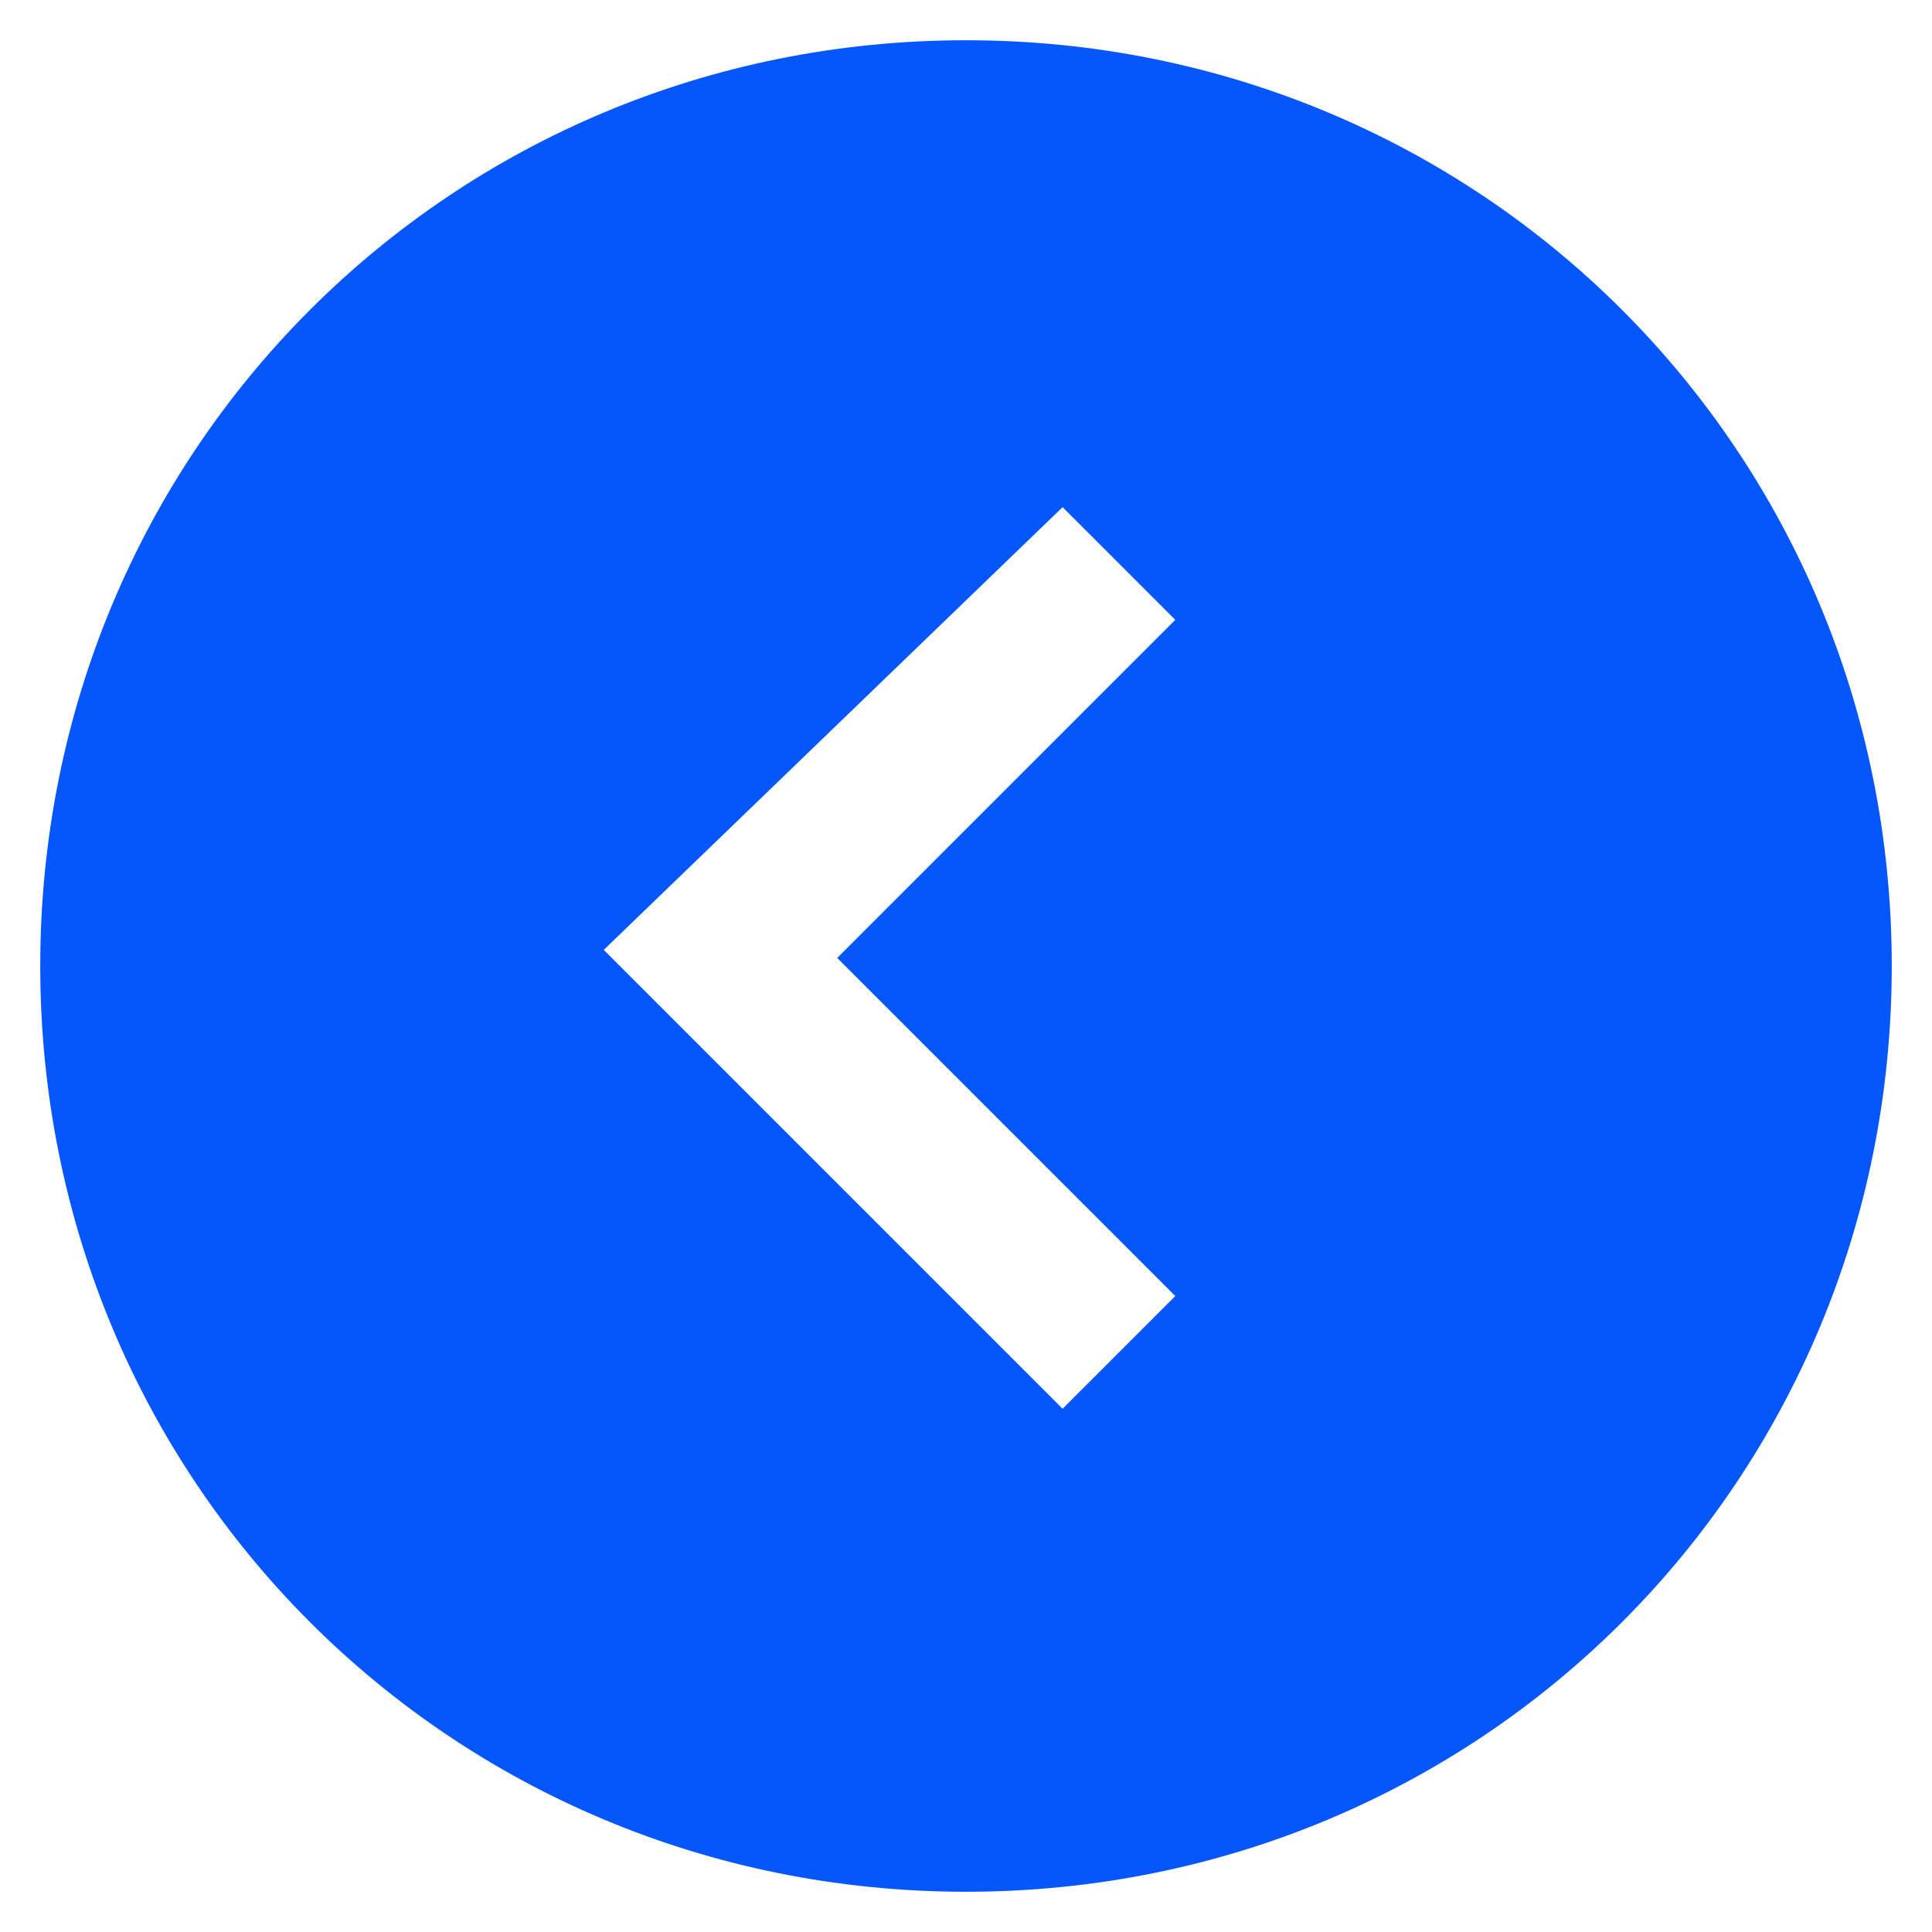 <?xml version="1.0" encoding="utf-8"?>
<!-- Generator: Adobe Illustrator 24.0.1, SVG Export Plug-In . SVG Version: 6.00 Build 0)  -->
<svg version="1.1" id="Layer_1" xmlns:sketch="http://www.bohemiancoding.com/sketch/ns"
	 xmlns="http://www.w3.org/2000/svg" xmlns:xlink="http://www.w3.org/1999/xlink" x="0px" y="0px" viewBox="0 0 24 24"
	 style="enable-background:new 0 0 24 24;" xml:space="preserve">
<style type="text/css">
	.st0{fill-rule:evenodd;clip-rule:evenodd;fill:#0556FB;}
</style>
<title></title>
<desc></desc>
<g id="miu">
	<g id="Artboard-1" transform="translate(-395, -191)">
		<g id="slice" transform="translate(215, 119)">
		</g>
		<path id="circle-back-arrow-glyph" class="st0" d="M395.5,203c0-6.4,5.1-11.5,11.5-11.5s11.5,5.1,11.5,11.5s-5.1,11.5-11.5,11.5
			S395.5,209.4,395.5,203z M408.2,197.3l1.4,1.4l-4.2,4.2l4.2,4.2l-1.4,1.4l-5.7-5.7L408.2,197.3z"/>
	</g>
</g>
</svg>
